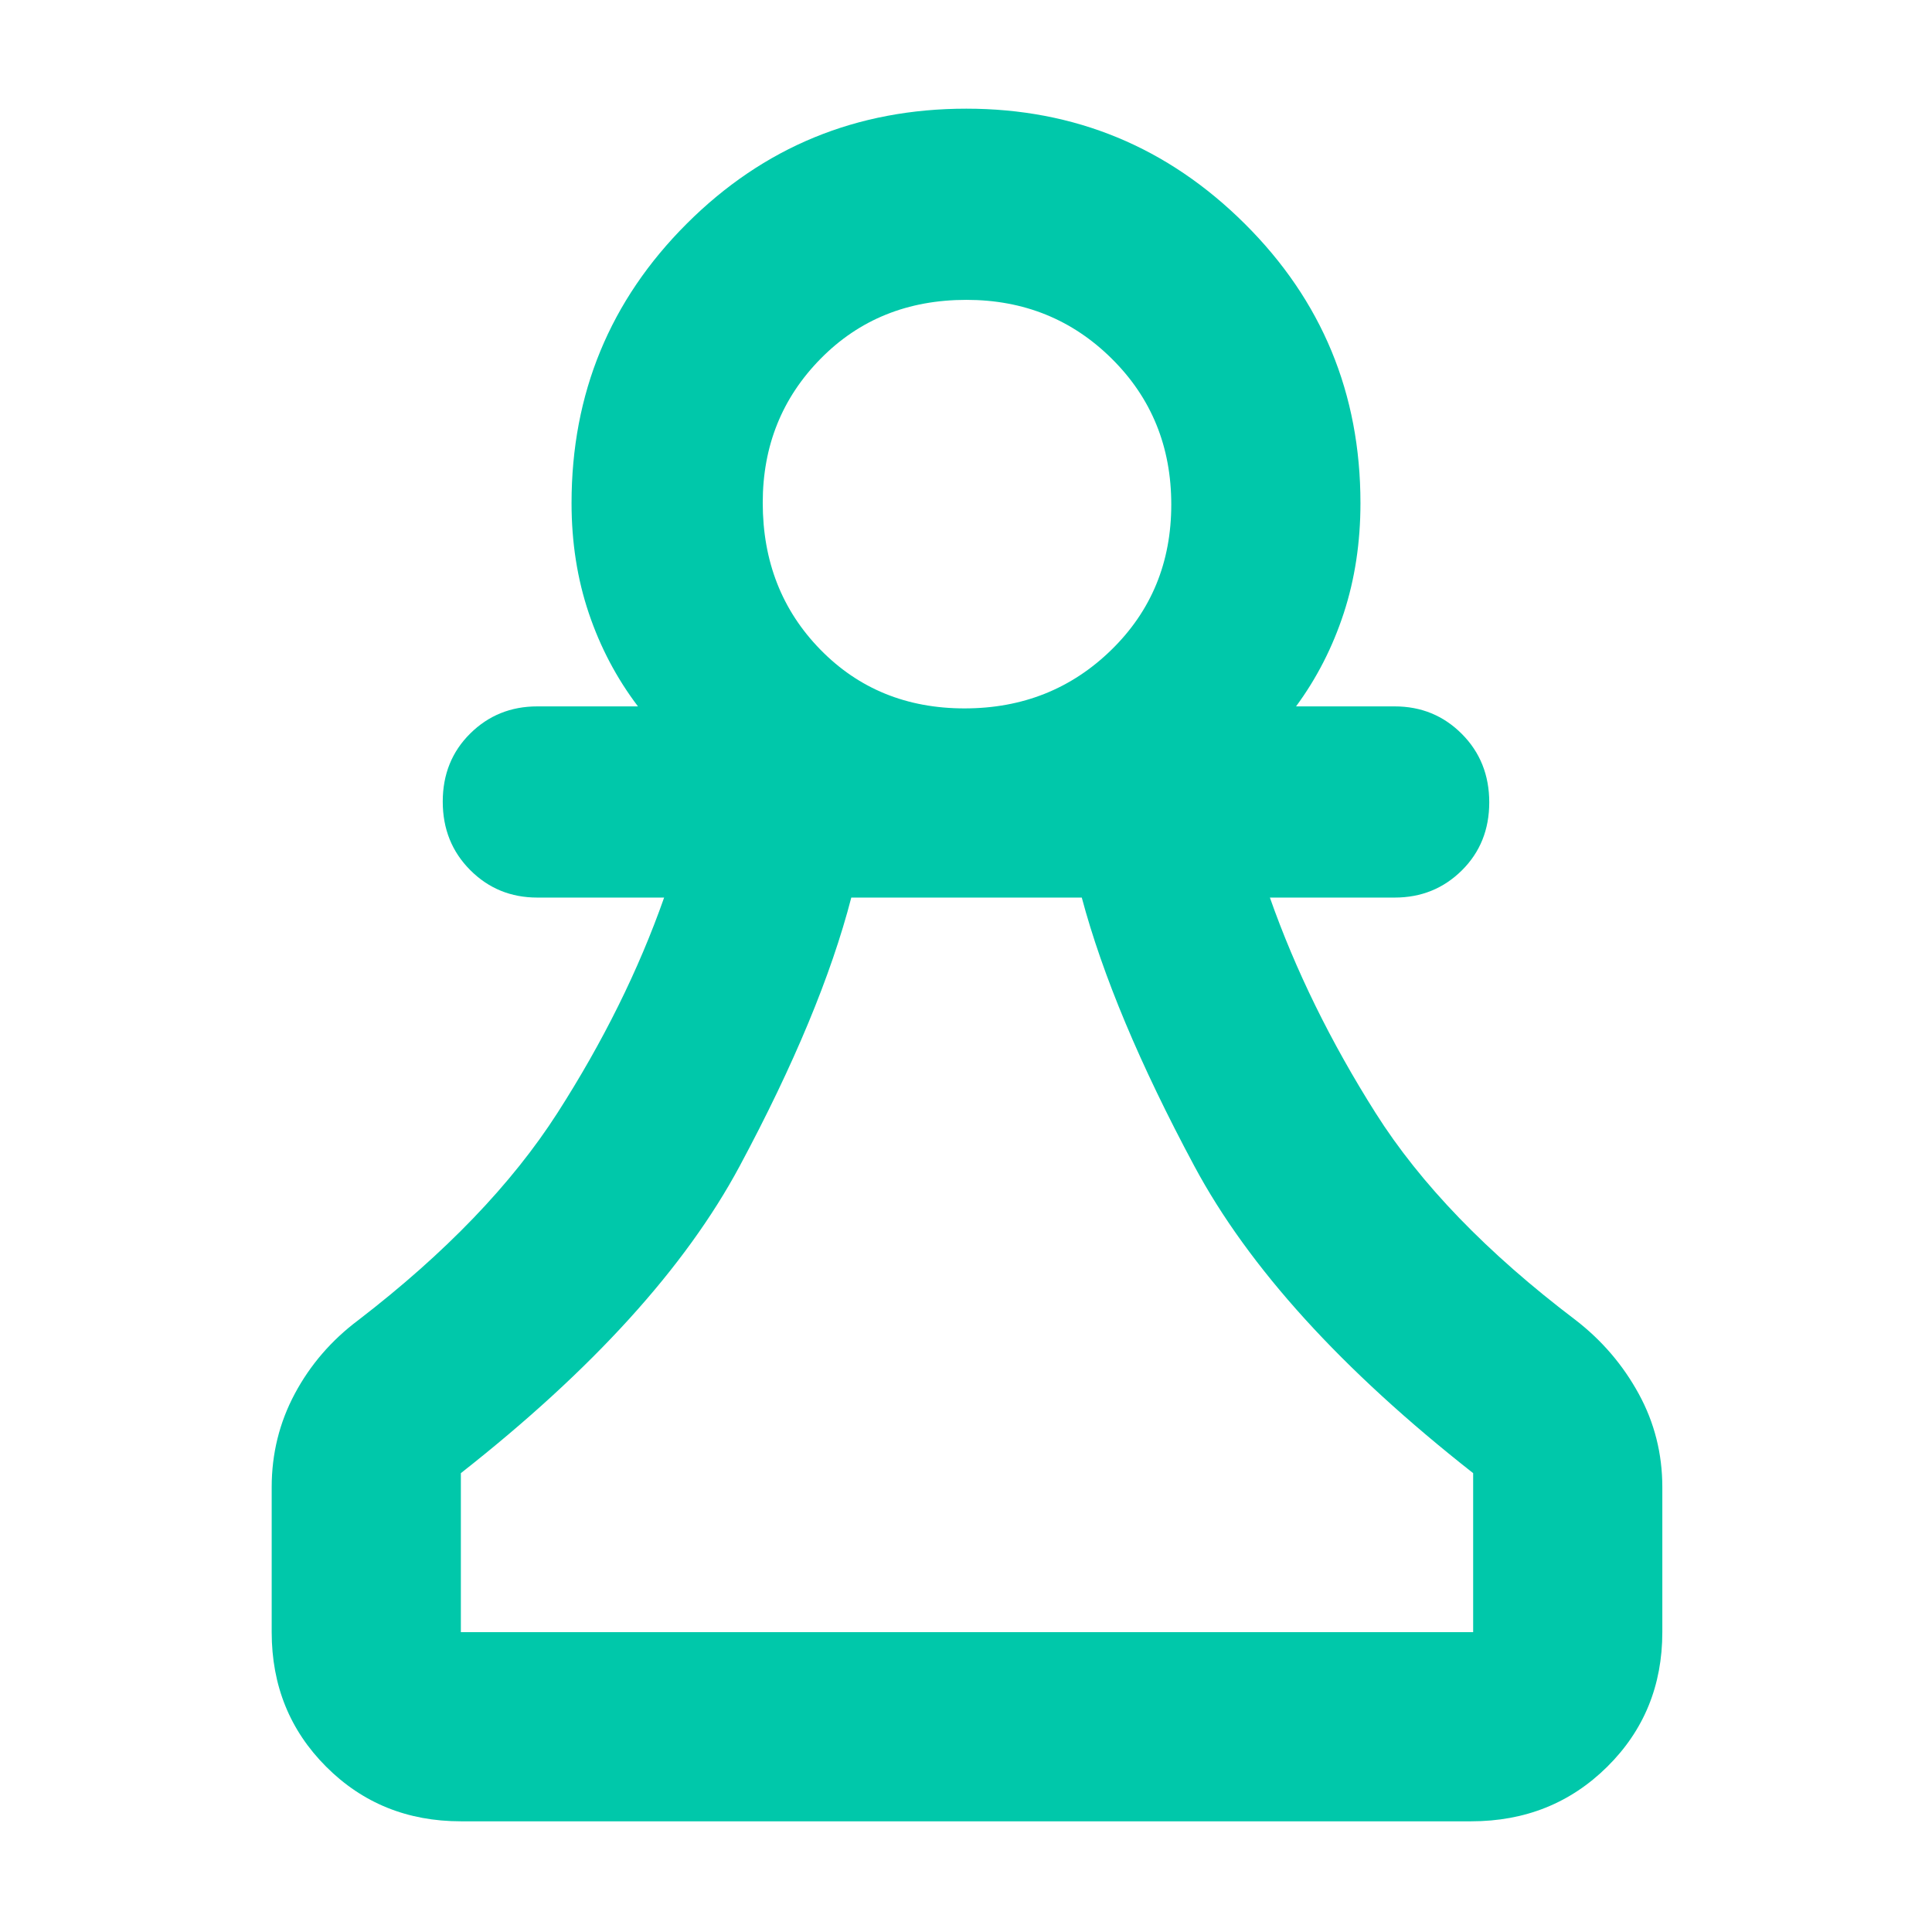 <svg xmlns="http://www.w3.org/2000/svg" height="48" viewBox="0 -960 960 960" width="48"><path fill="rgb(0, 200, 170)" d="M229-55q-39.8 0-66.9-27.1Q135-109.2 135-149v-72q0-25 11.5-46.5T178-304q65-50 99-103t53-107h-63q-19.75 0-33.37-13.68-13.63-13.67-13.63-34 0-20.32 13.63-33.82Q247.25-609 267-609h50q-15.87-20.92-24.43-46.32Q284-680.72 284-710q0-81.67 57.22-138.83Q398.44-906 480.18-906q80.82 0 138.32 57.17Q676-791.67 676-710q0 29.28-8.3 54.68T644-609h49q19.75 0 33.38 13.68 13.62 13.67 13.62 34 0 20.32-13.62 33.82Q712.75-514 693-514h-62q19 54 52.5 107T783-304q19.55 15.13 31.27 36.57Q826-246 826-221v72q0 39.8-27.39 66.9Q771.21-55 731-55H229Zm0-94h503v-79q-98-77-138.5-152.5T537.53-514H423q-15 58-55.5 133.5T229-228v79Zm250.29-459q43.15 0 72.93-29.07Q582-666.14 582-709.29t-29.52-72.43Q522.96-811 480.21-811q-43.65 0-72.43 29.23Q379-752.54 379-710.21q0 43.65 28.57 72.93Q436.14-608 479.29-608Zm.71-102Zm1 561Z"/></svg>